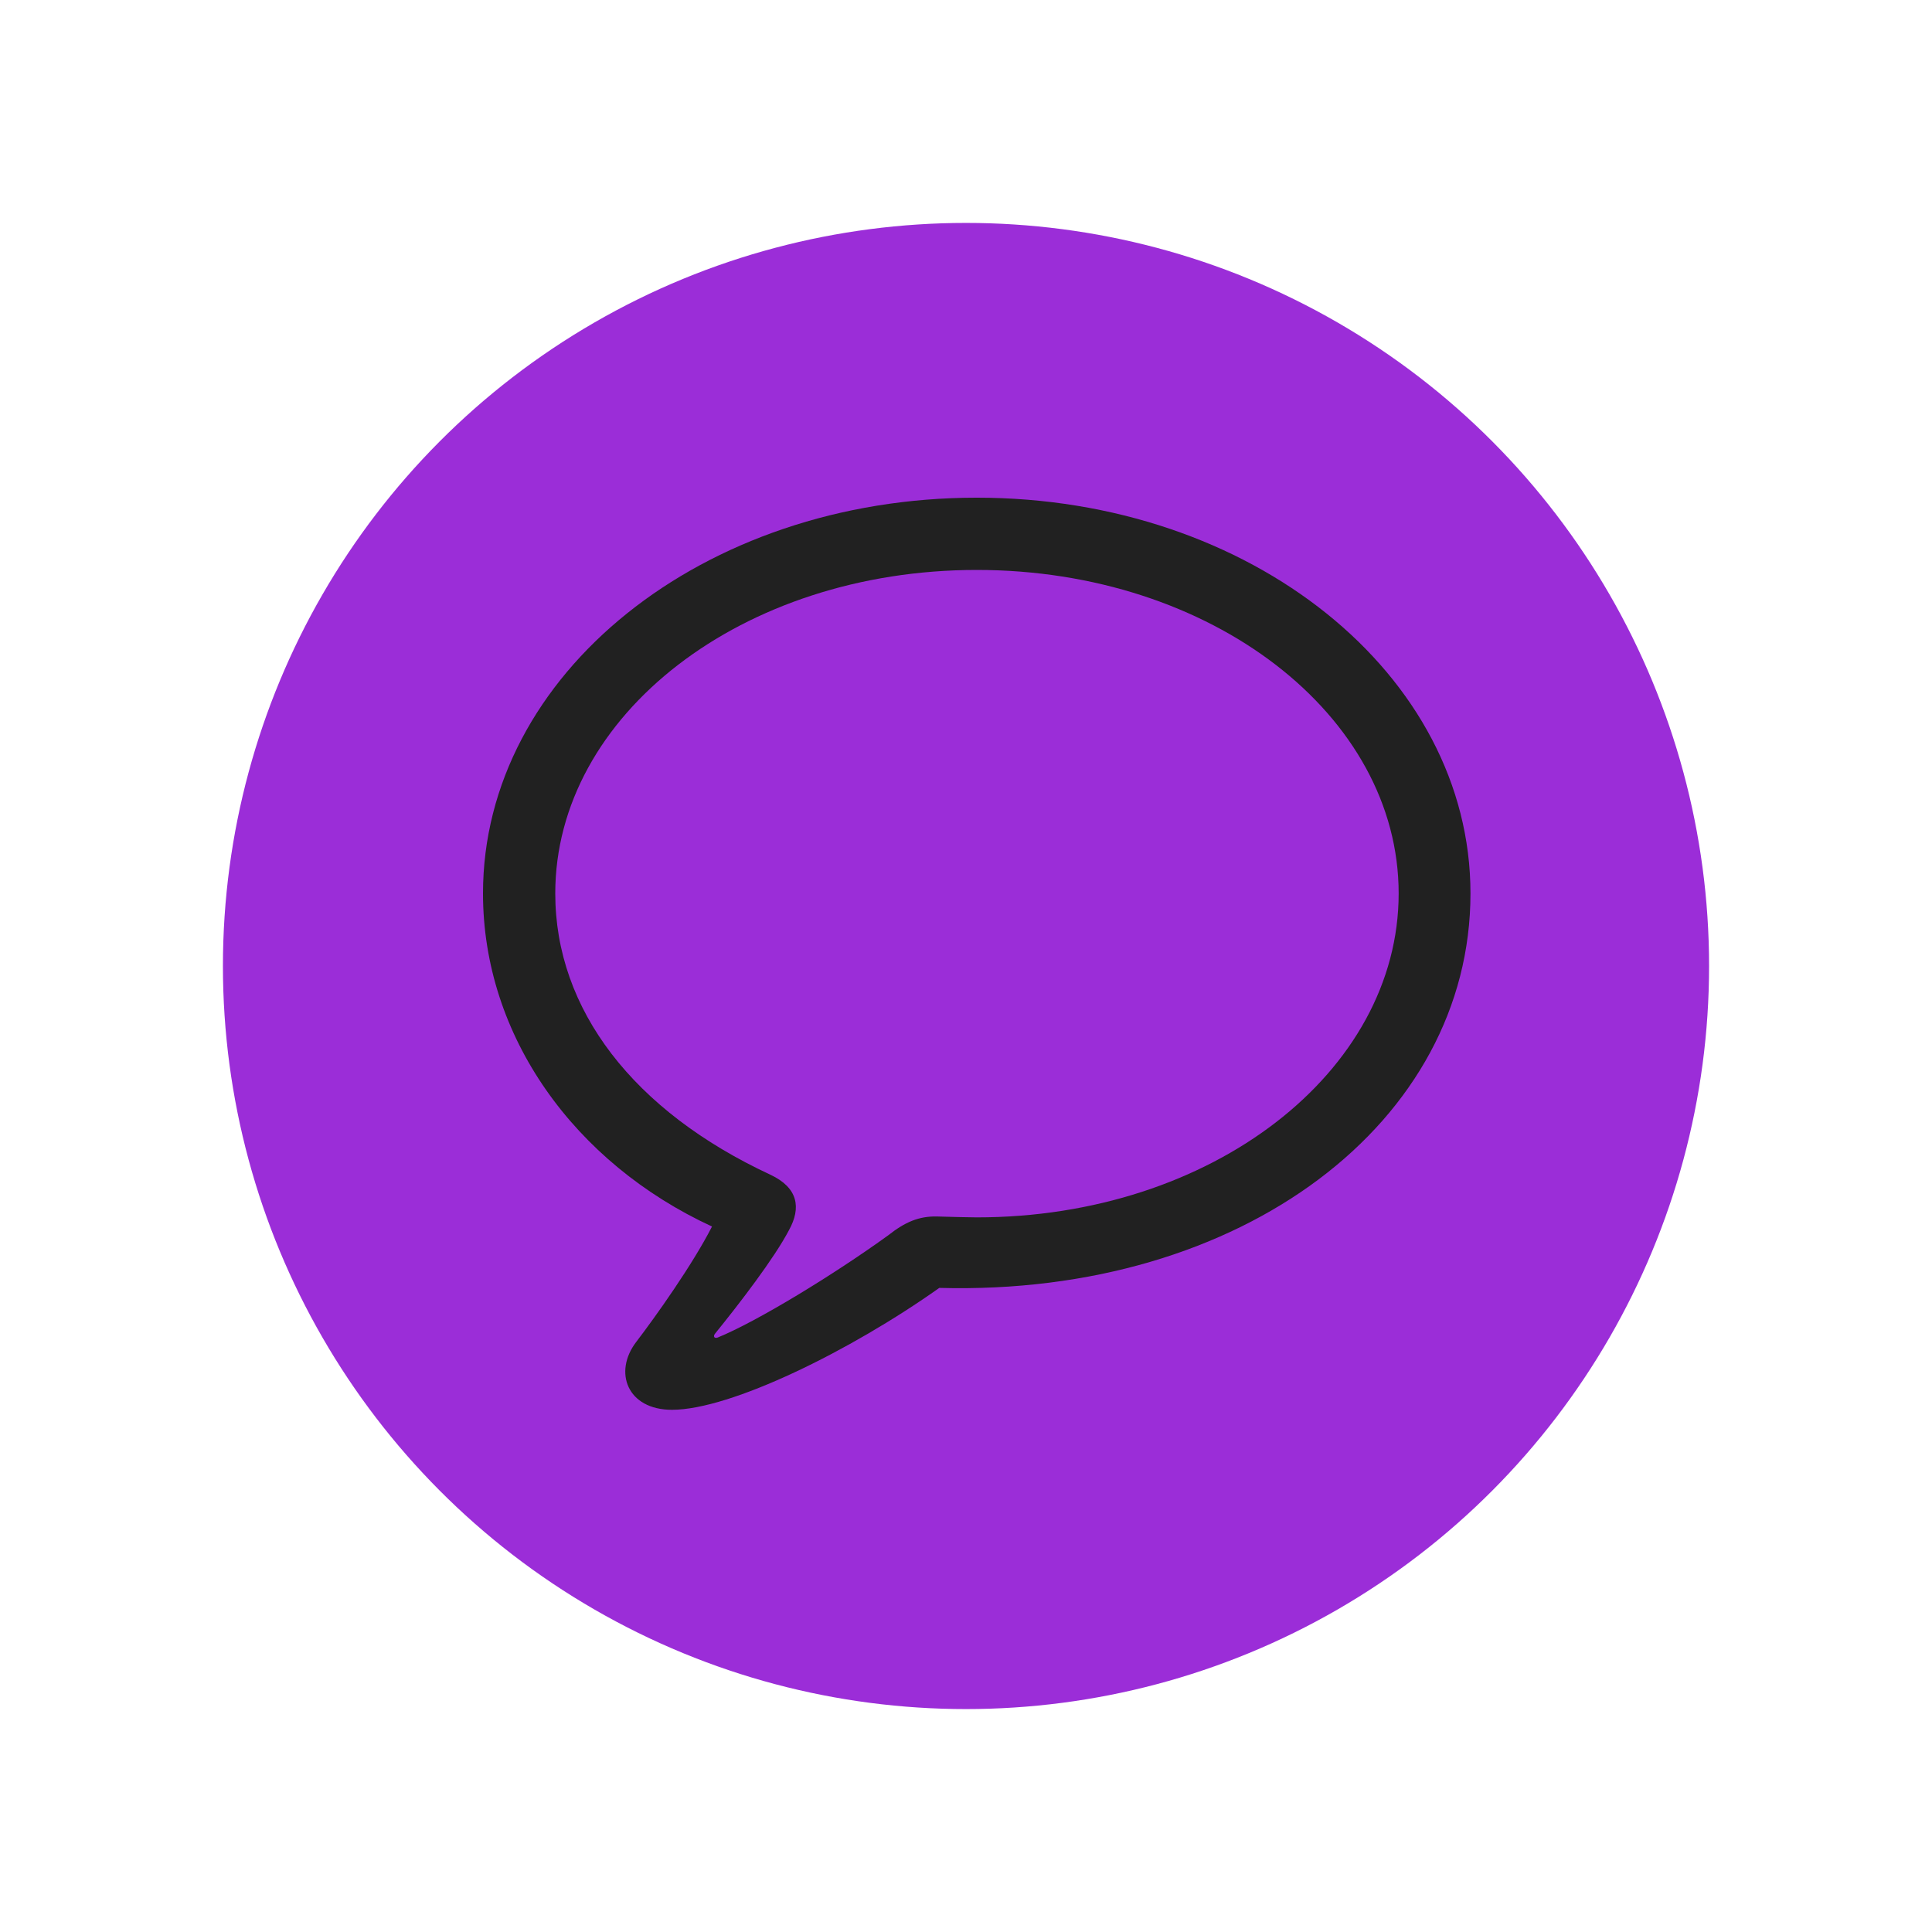 <svg width="52" height="52" viewBox="0 0 52 52" fill="none" xmlns="http://www.w3.org/2000/svg">
<g filter="url(#filter0_d_59_794)">
<circle cx="26" cy="22" r="20" fill="#9B2DD8"/>
<path d="M18.086 33.945C19.668 33.945 22.902 32.352 25.281 30.664C33.449 30.887 39.578 26.188 39.578 20.047C39.578 14.152 33.672 9.395 26.289 9.395C18.906 9.395 13 14.152 13 20.047C13 23.891 15.461 27.301 19.164 29.012C18.637 30.043 17.652 31.426 17.125 32.117C16.504 32.926 16.879 33.945 18.086 33.945ZM19.316 32C19.223 32.035 19.188 31.965 19.246 31.895C19.902 31.086 20.84 29.867 21.238 29.105C21.566 28.508 21.484 27.969 20.734 27.617C17.055 25.906 14.945 23.176 14.945 20.047C14.945 15.254 19.973 11.34 26.289 11.34C32.617 11.34 37.645 15.254 37.645 20.047C37.645 24.852 32.617 28.766 26.289 28.766C26.055 28.766 25.691 28.754 25.223 28.742C24.73 28.73 24.355 28.895 23.91 29.246C22.469 30.289 20.383 31.566 19.316 32Z" fill="#212121"/>
</g>
<defs>
<filter id="filter0_d_59_794" x="0" y="0" width="52" height="52" filterUnits="userSpaceOnUse" color-interpolation-filters="sRGB">
<feFlood flood-opacity="0" result="BackgroundImageFix"/>
<feColorMatrix in="SourceAlpha" type="matrix" values="0 0 0 0 0 0 0 0 0 0 0 0 0 0 0 0 0 0 127 0" result="hardAlpha"/>
<feOffset dy="4"/>
<feGaussianBlur stdDeviation="3"/>
<feComposite in2="hardAlpha" operator="out"/>
<feColorMatrix type="matrix" values="0 0 0 0 0 0 0 0 0 0 0 0 0 0 0 0 0 0 0.2 0"/>
<feBlend mode="normal" in2="BackgroundImageFix" result="effect1_dropShadow_59_794"/>
<feBlend mode="normal" in="SourceGraphic" in2="effect1_dropShadow_59_794" result="shape"/>
</filter>
</defs>
</svg>
